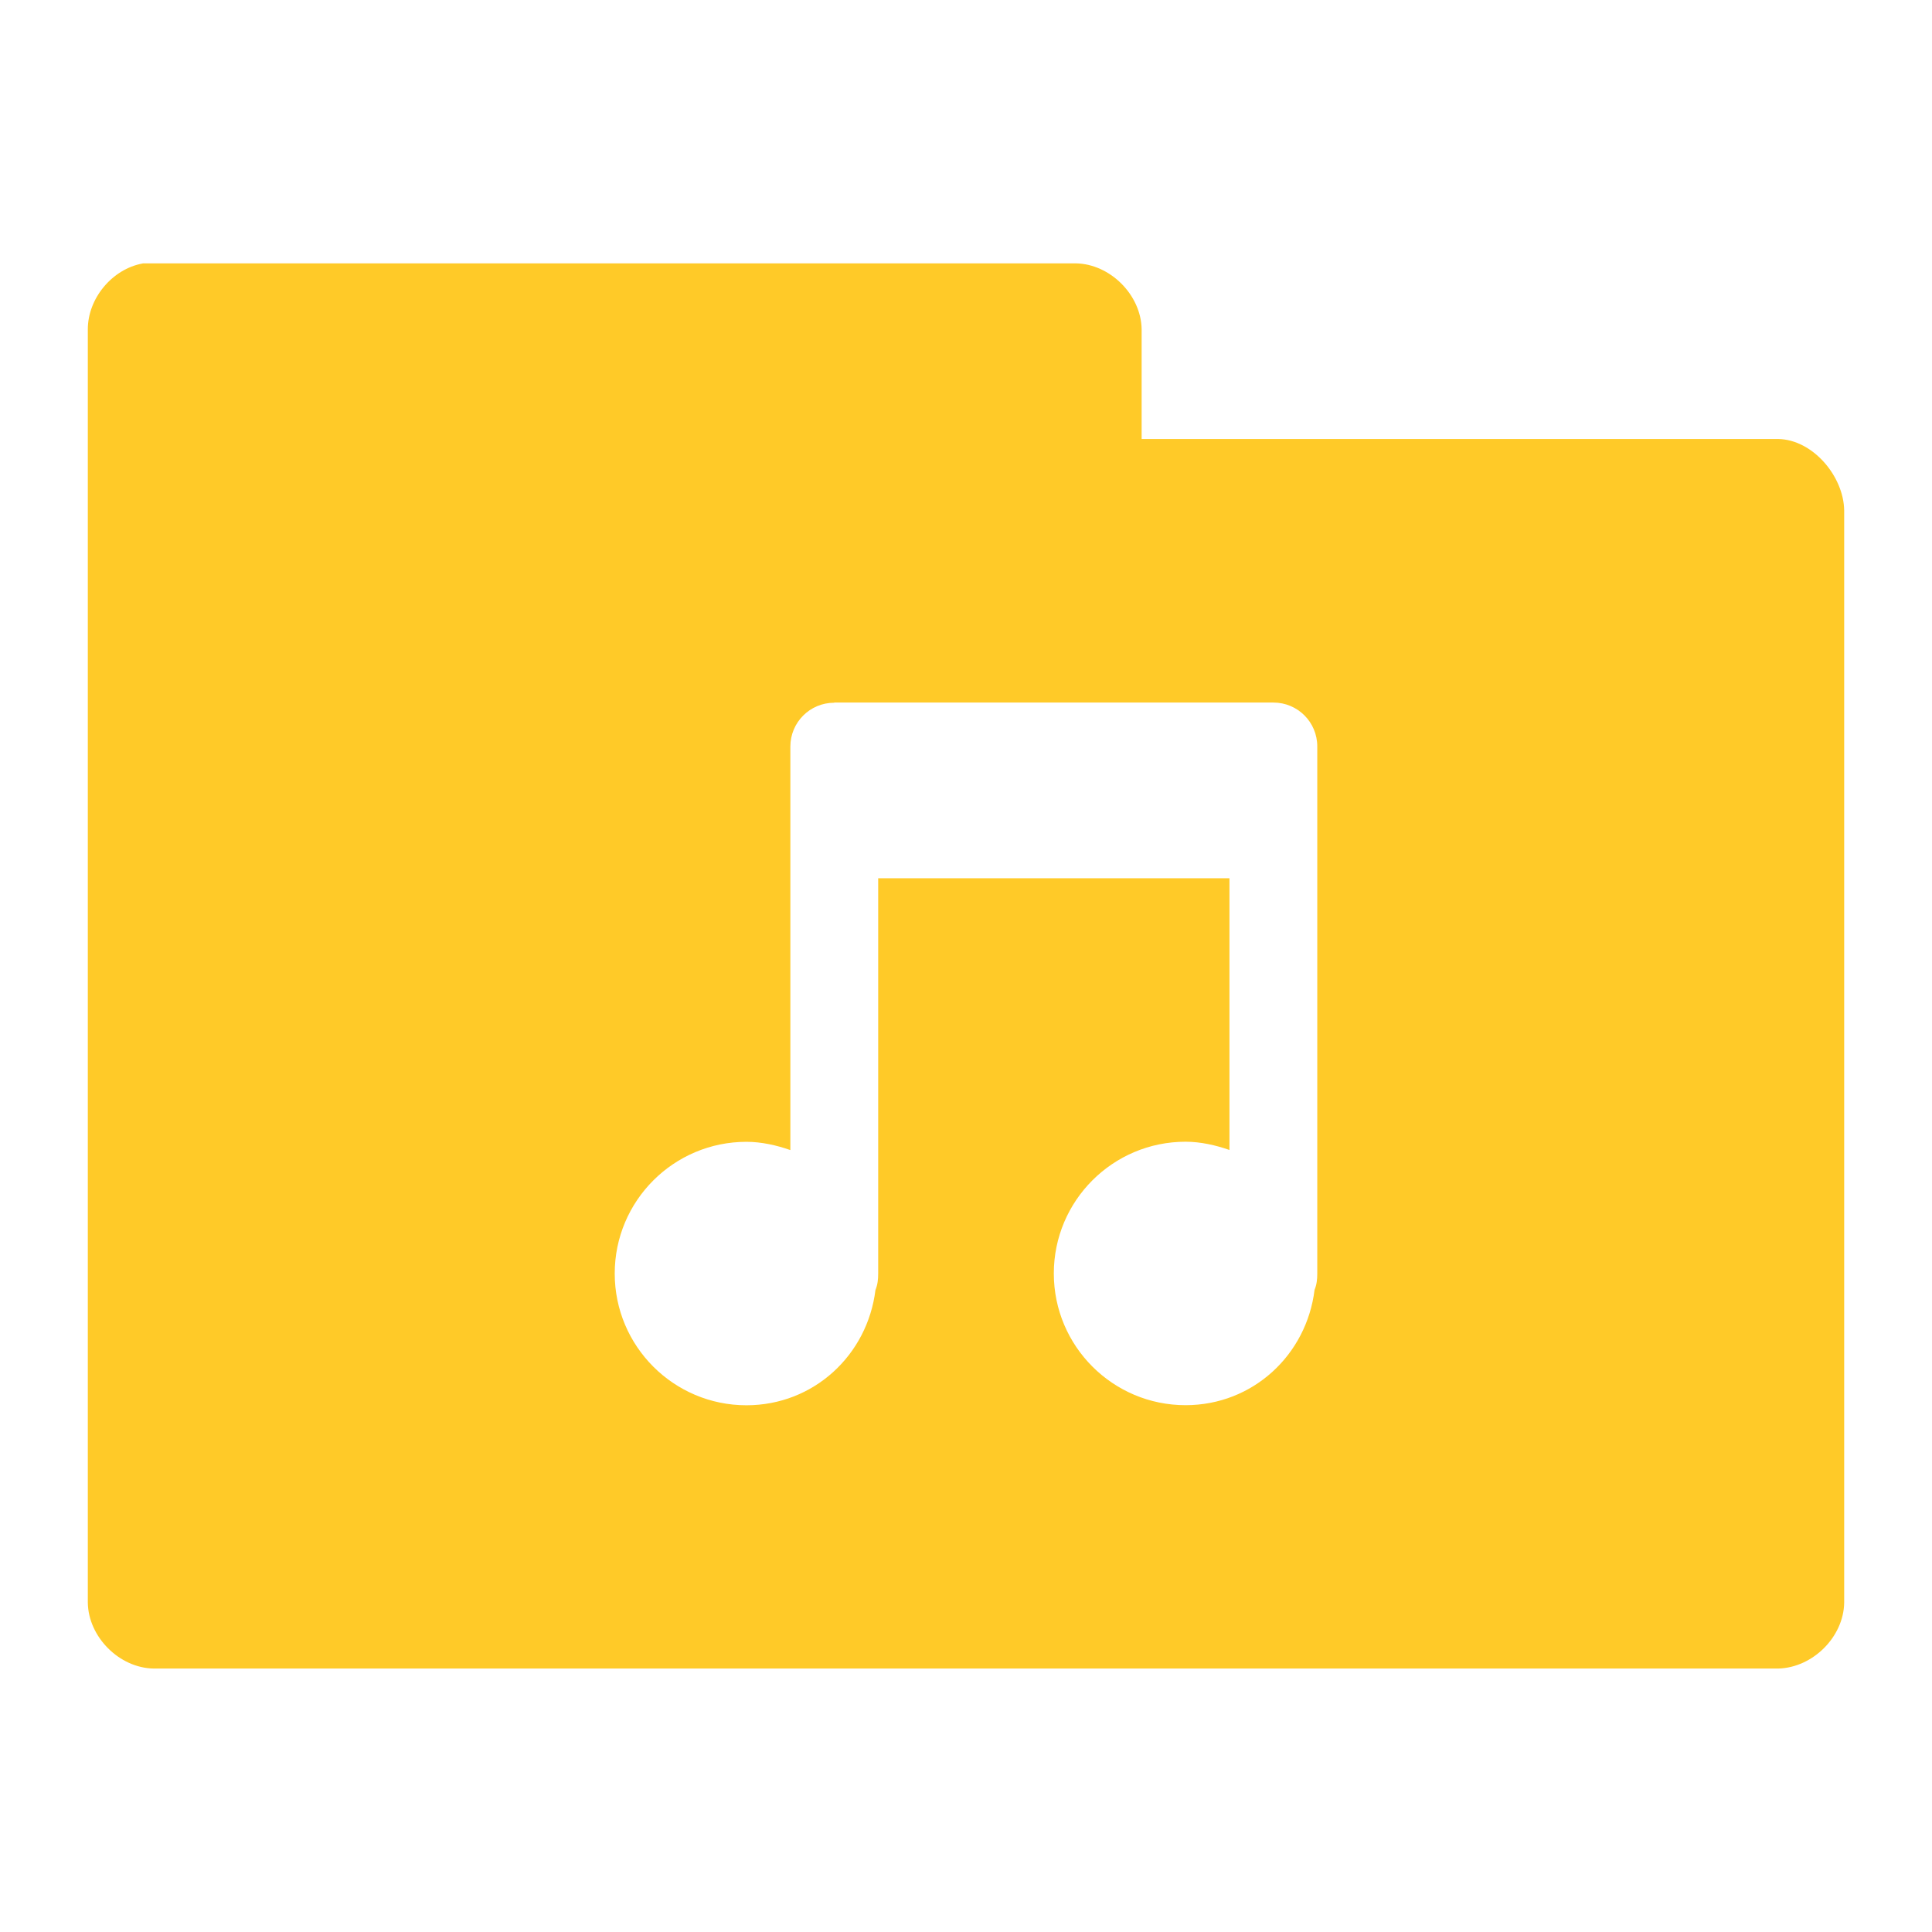 <!-- Created with Inkscape (http://www.inkscape.org/) -->
<svg xmlns="http://www.w3.org/2000/svg" viewBox="0 0 22 22">
 <g transform="translate(0,-1030.362)">
  <path d="m 1.625 3 c -0.347 0.063 -0.625 0.397 -0.625 0.75 l 0 14.5 c 0.006 0.391 0.359 0.744 0.75 0.75 l 18.5 0 c 0.391 -0.01 0.744 -0.359 0.75 -0.75 l 0 -12.438 c -0.006 -0.391 -0.359 -0.806 -0.75 -0.813 l -7.25 0 l 0 -1.25 c -0.006 -0.391 -0.359 -0.744 -0.75 -0.75 l -10.625 0 z m 7.875 5 l 5 0 c 0.277 0 0.5 0.223 0.5 0.5 l 0 1 l 0 5 c 0 0.069 -0.006 0.127 -0.031 0.188 c -0.091 0.741 -0.703 1.313 -1.469 1.313 c -0.828 0 -1.5 -0.672 -1.5 -1.5 c 0 -0.828 0.672 -1.5 1.5 -1.5 c 0.173 0 0.346 0.04 0.5 0.094 l 0 -3.094 l -4 0 l 0 4.5 c 0 0.069 -0.006 0.127 -0.031 0.188 c -0.091 0.741 -0.703 1.313 -1.469 1.313 c -0.828 0 -1.5 -0.672 -1.5 -1.5 c 0 -0.828 0.672 -1.5 1.5 -1.5 c 0.173 0 0.346 0.04 0.5 0.094 l 0 -3.594 l 0 -1 c 0 -0.277 0.223 -0.5 0.5 -0.5 z" transform="translate(0,1030.362)" style="visibility:visible;fill:#ffca28;fill-opacity:1;stroke:none;display:inline;color:#000;fill-rule:nonzero"/>
 </g>
</svg>

